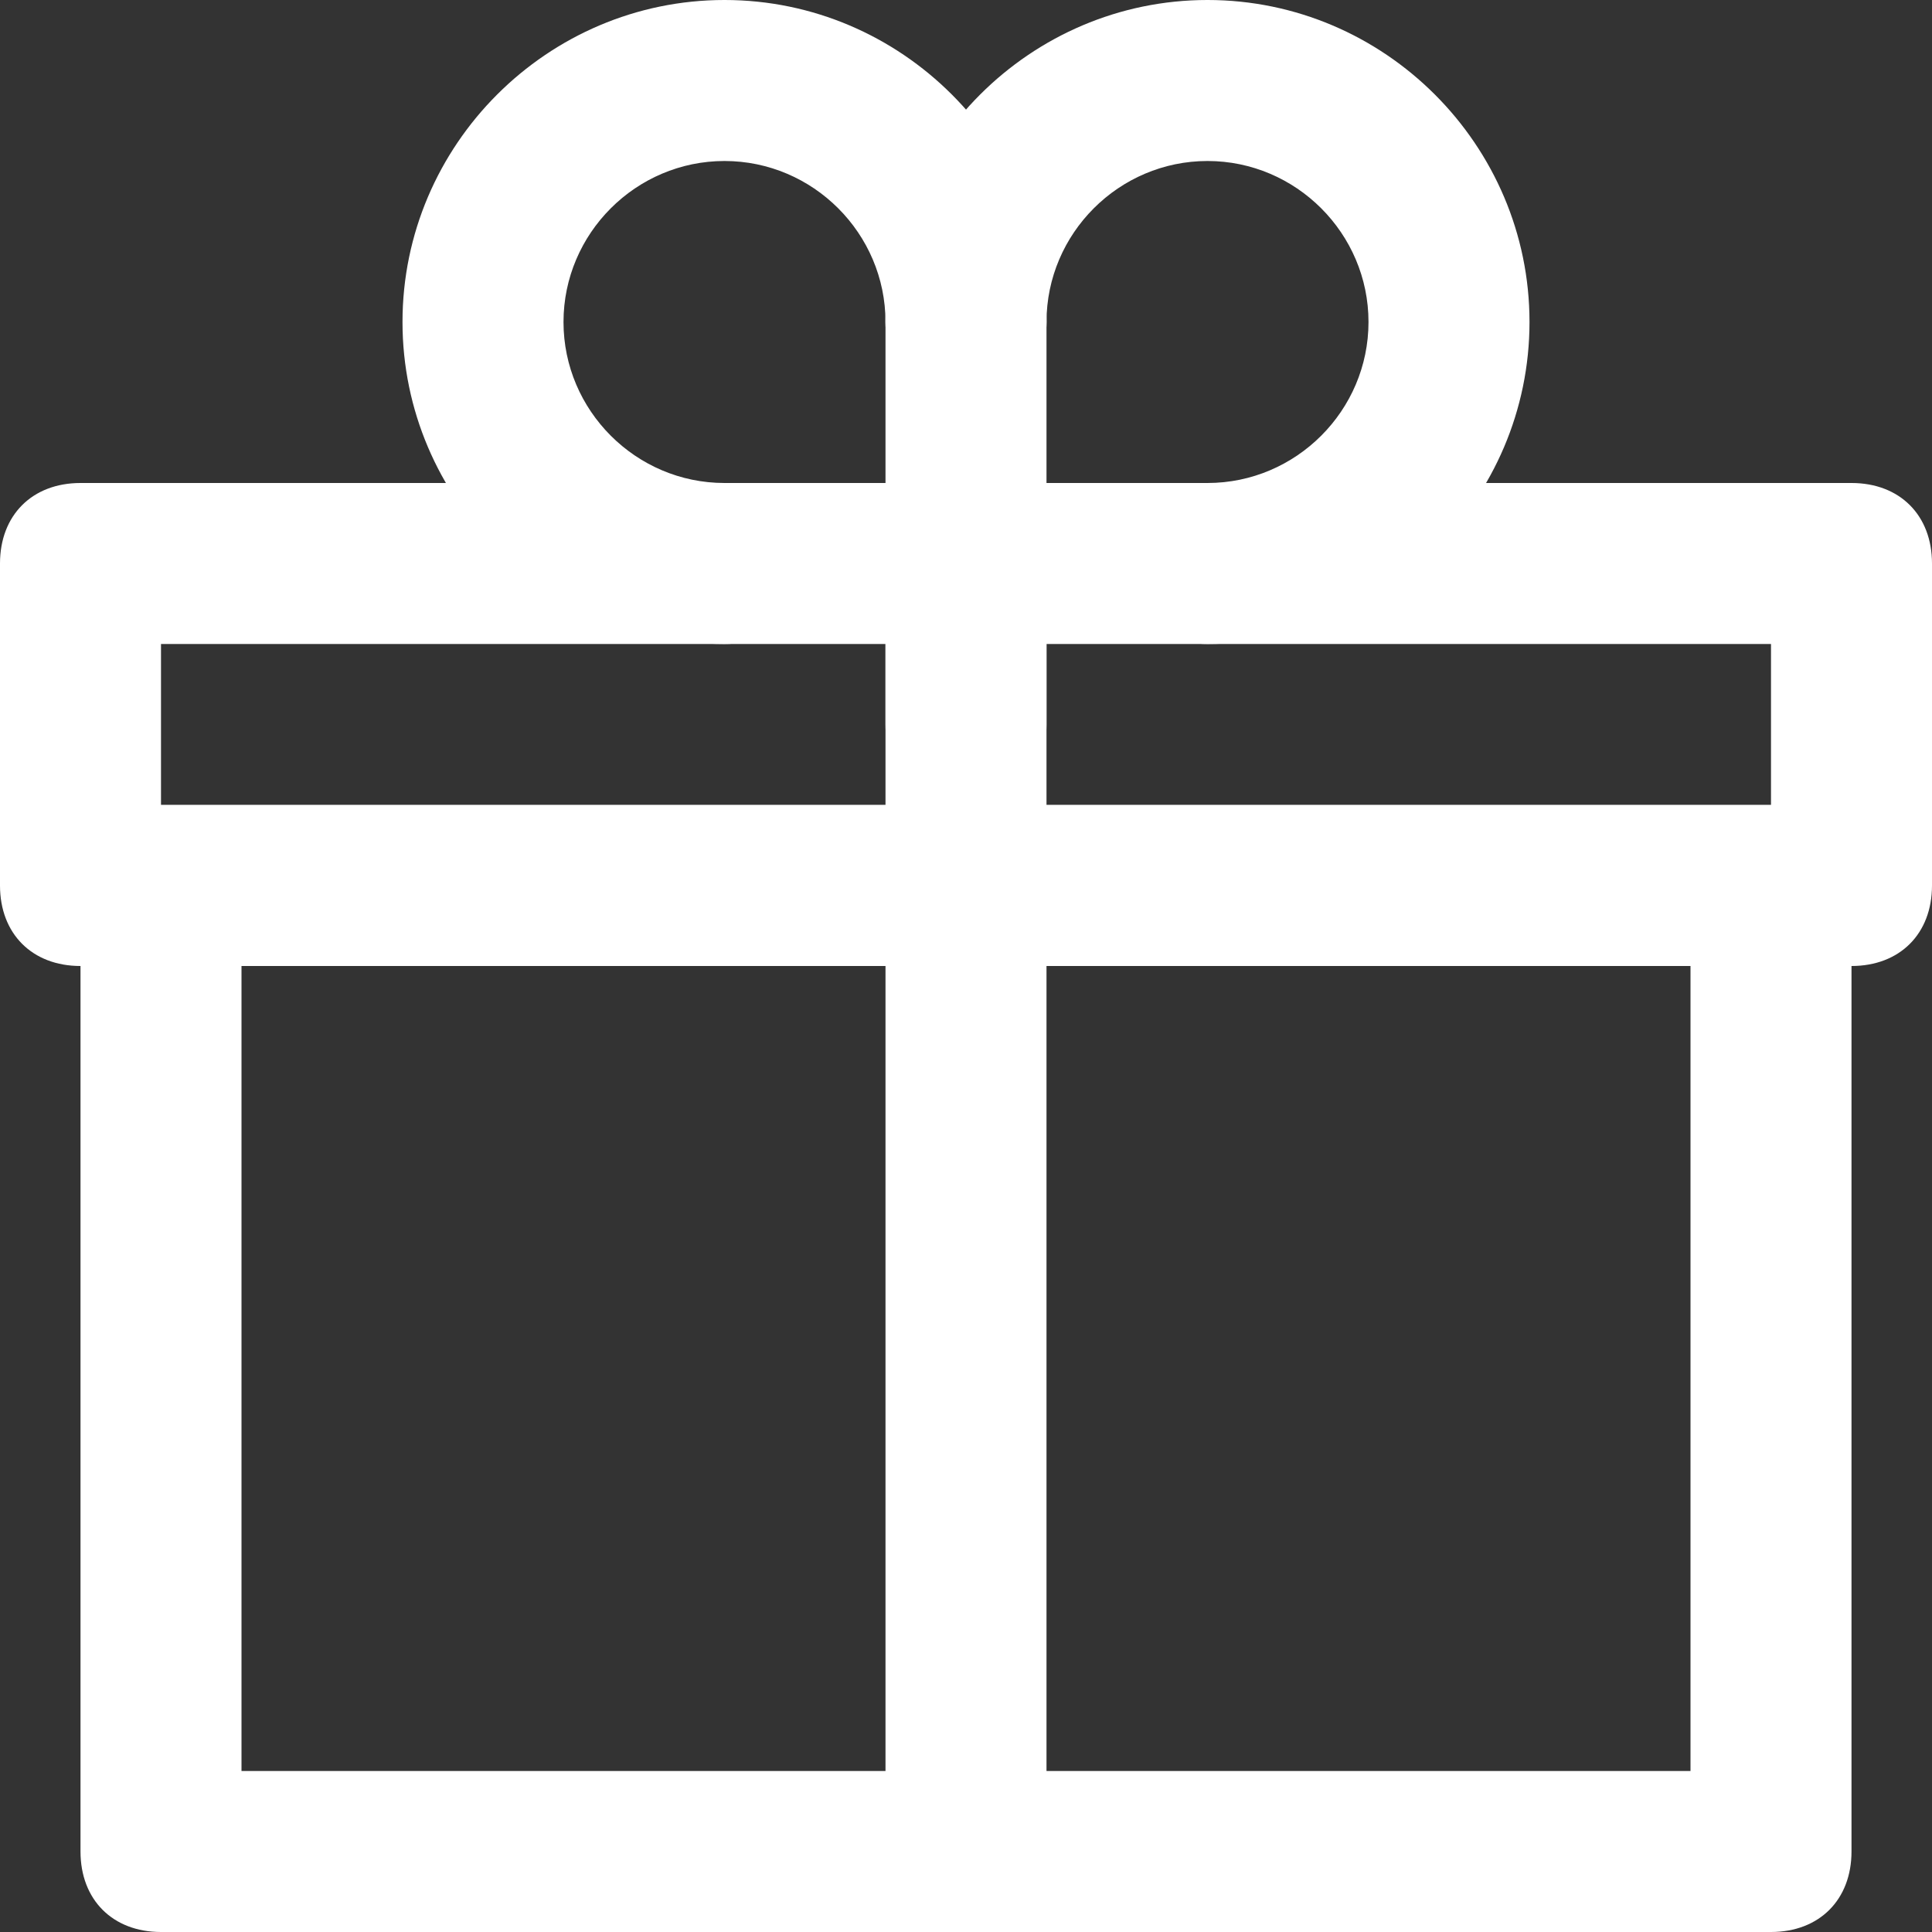 <!-- Generated by IcoMoon.io -->
<svg version="1.1" xmlns="http://www.w3.org/2000/svg" width="280" height="280" viewBox="0 0 280 280">
<rect x="0" y="0" width="280" height="280" fill="#333333" stroke="none"/>
<title>mi-gift</title>
<path fill="#fff" d="M256.667 280h-233.333c-7 0-11.667-4.667-11.667-11.667v-140c0-7 4.667-11.667 11.667-11.667h233.333c7 0 11.667 4.667 11.667 11.667v140c0 7-4.667 11.667-11.667 11.667zM35 256.667h210v-116.667h-210v116.667z"></path>
<path fill="#fff" d="M268.333 140h-256.667c-7 0-11.667-4.667-11.667-11.667v-46.667c0-7 4.667-11.667 11.667-11.667h256.667c7 0 11.667 4.667 11.667 11.667v46.667c0 7-4.667 11.667-11.667 11.667zM23.333 116.667h233.333v-23.333h-233.333v23.333z"></path>
<path fill="#fff" d="M140 280c-7 0-11.667-4.667-11.667-11.667v-186.667c0-7 4.667-11.667 11.667-11.667s11.667 4.667 11.667 11.667v186.667c0 7-4.667 11.667-11.667 11.667z"></path>
<path fill="#fff" d="M175 93.333c-7 0-11.667-4.667-11.667-11.667s4.667-11.667 11.667-11.667c12.833 0 23.333-10.5 23.333-23.333s-10.5-23.333-23.333-23.333-23.333 10.5-23.333 23.333c0 7-4.667 11.667-11.667 11.667s-11.667-4.667-11.667-11.667c0-25.667 21-46.667 46.667-46.667s46.667 21 46.667 46.667-21 46.667-46.667 46.667z"></path>
<path fill="#fff" d="M105 93.333c-25.667 0-46.667-21-46.667-46.667s21-46.667 46.667-46.667 46.667 21 46.667 46.667c0 7-4.667 11.667-11.667 11.667s-11.667-4.667-11.667-11.667c0-12.833-10.5-23.333-23.333-23.333s-23.333 10.5-23.333 23.333 10.5 23.333 23.333 23.333c7 0 11.667 4.667 11.667 11.667s-4.667 11.667-11.667 11.667z"></path>
<path fill="#fff" d="M140 116.667c-7 0-11.667-4.667-11.667-11.667v-58.333c0-7 4.667-11.667 11.667-11.667s11.667 4.667 11.667 11.667v58.333c0 7-4.667 11.667-11.667 11.667z"></path>
</svg>
